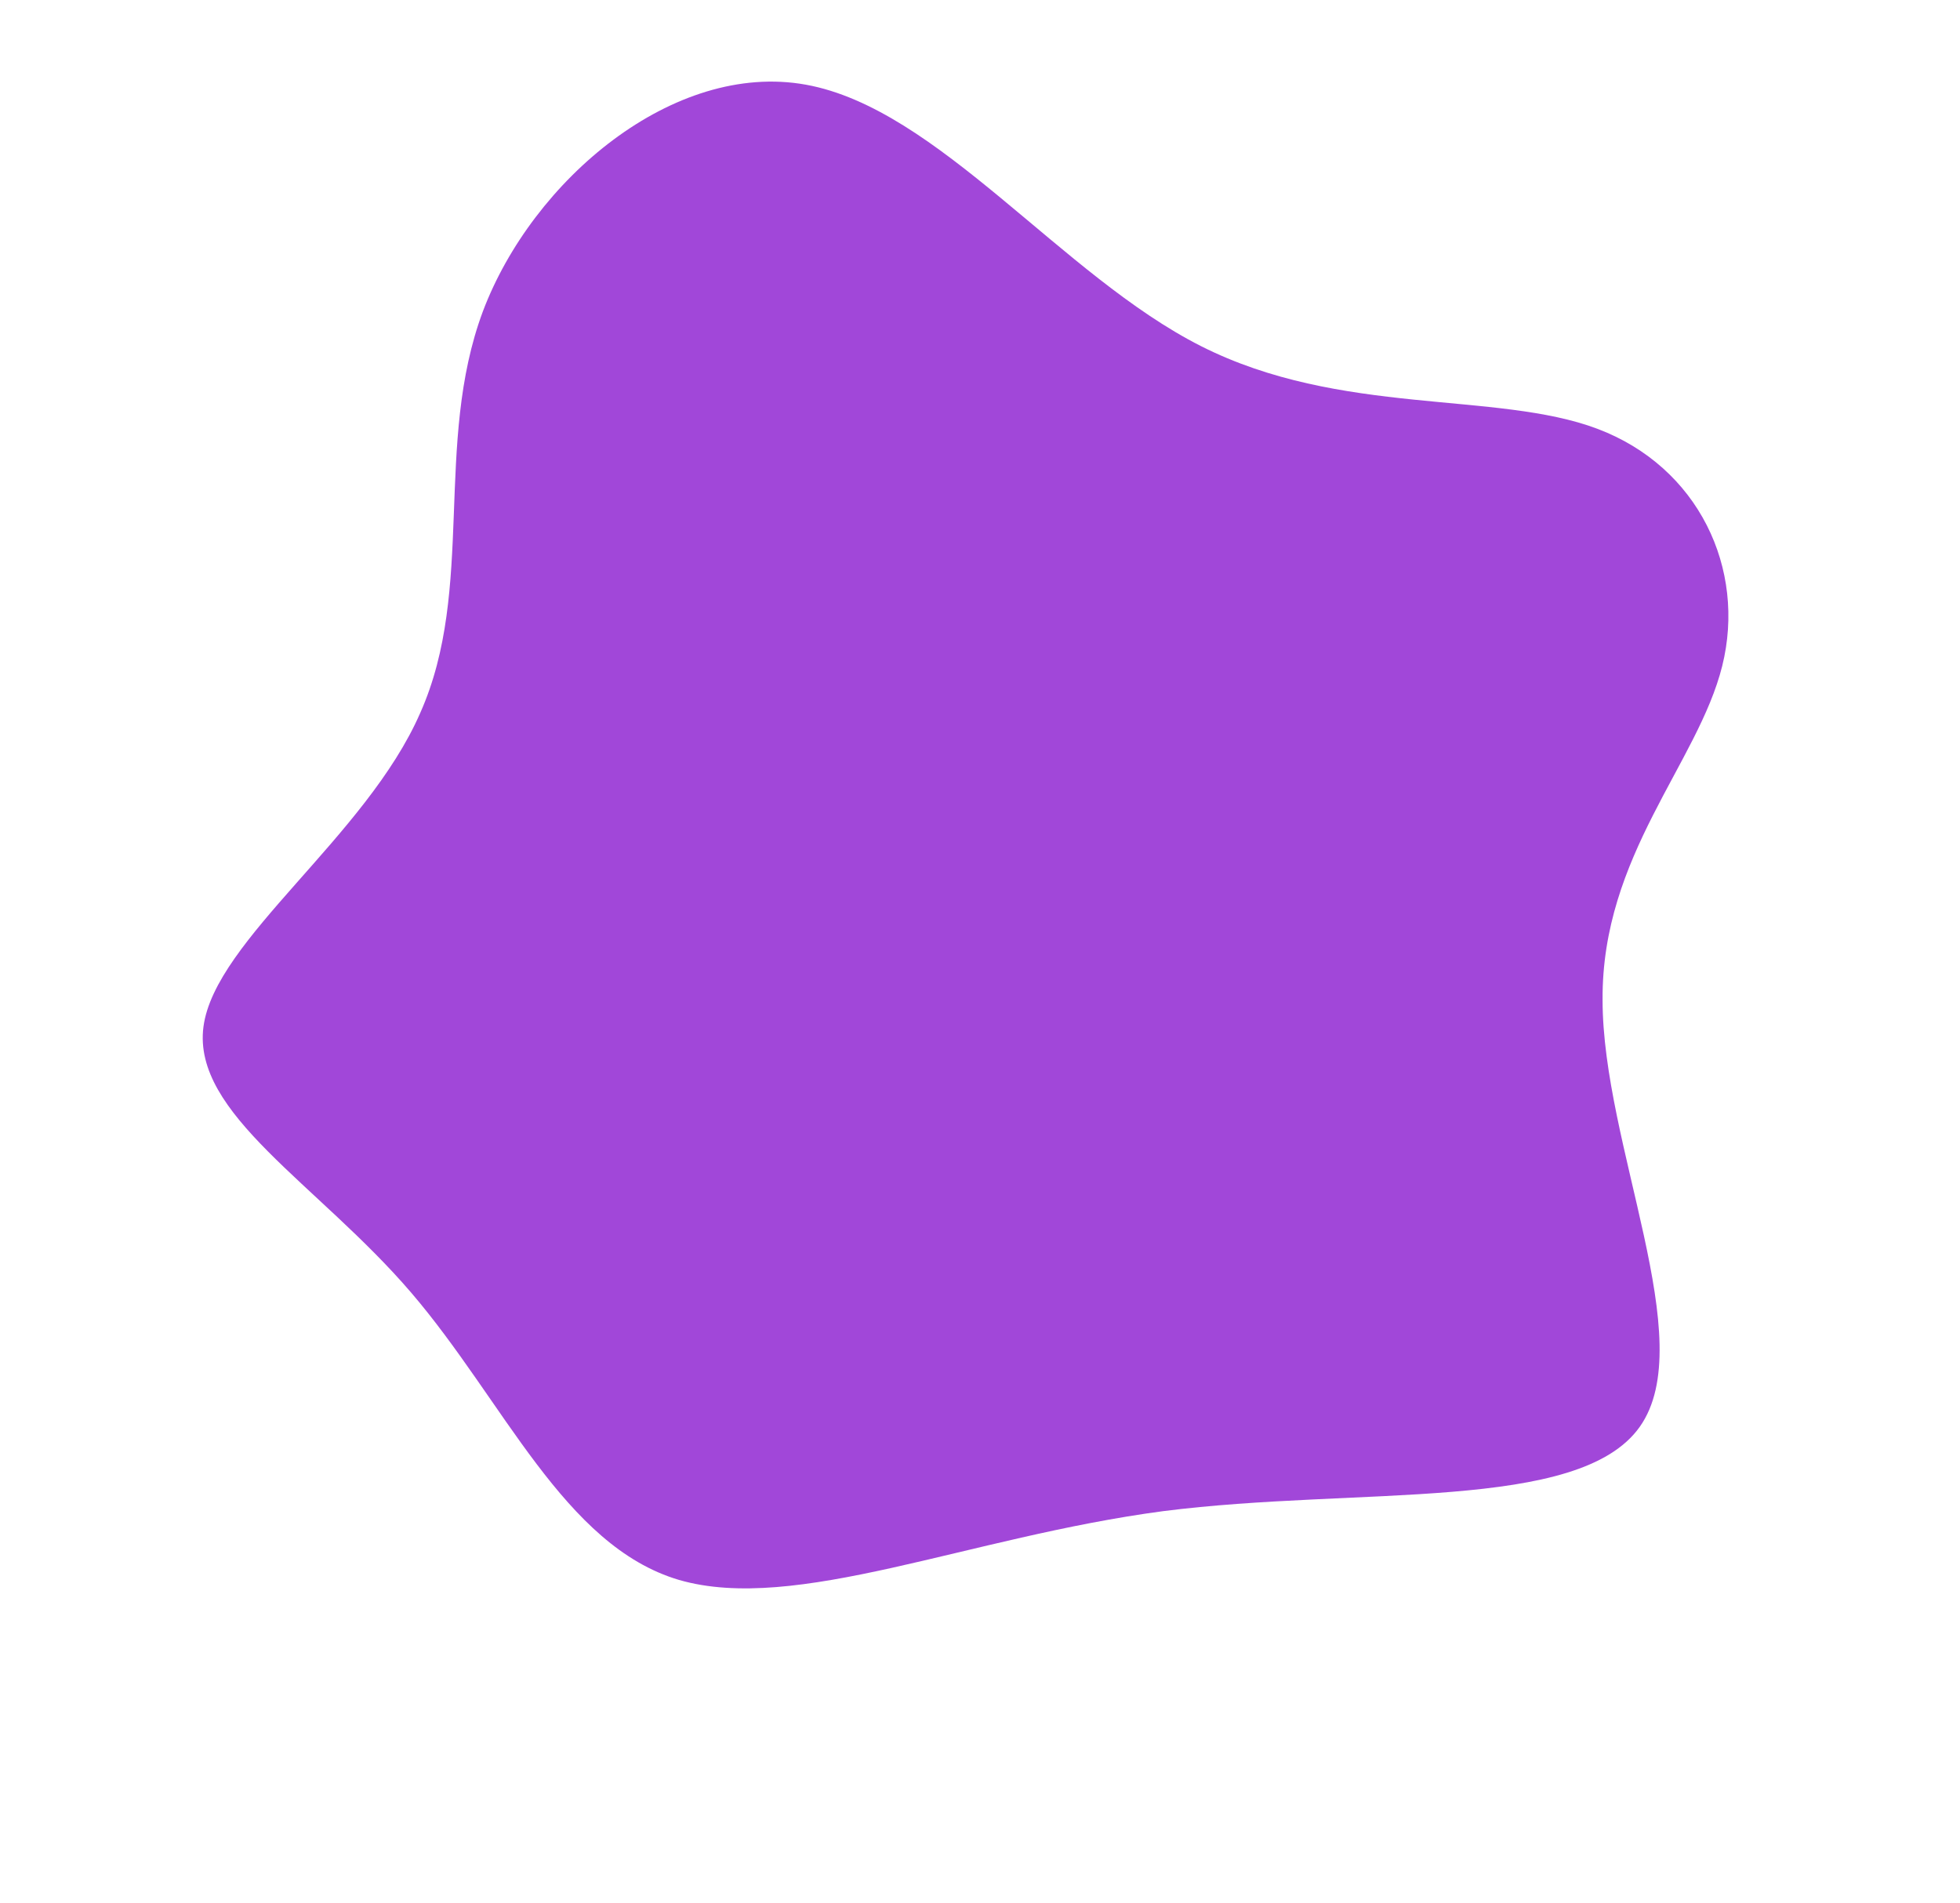 <svg width="1034" height="1004" viewBox="0 0 1034 1004" fill="none" xmlns="http://www.w3.org/2000/svg">
<g clip-path="url(#clip0_58_114)">
<path d="M633.624 182.592C707.229 219.782 789.36 206.074 842.711 226.188C896.062 246.301 921.324 300.088 908.548 351.336C895.772 402.584 844.958 451.294 845.441 527.326C845.35 604.046 897.129 707.401 865.039 752.649C832.948 797.898 716.756 783.962 613.598 797.114C510.555 810.806 419.74 851.195 358.235 833.398C297.419 815.453 265.796 738.784 216.744 681.652C167.691 624.52 101.325 587.465 107.332 541.62C113.338 495.775 193.212 441.383 221.704 376.041C250.885 310.55 228.685 234.111 254.756 164.214C280.943 94.856 355.401 32.04 425.17 44.676C494.938 57.312 560.018 145.401 633.624 182.592Z" fill="#A147D9"/>
</g>
<defs>
<clipPath id="clip0_58_114">
<rect width="896.301" height="943.165" fill="white" transform="matrix(0.968 -0.251 0.175 0.984 0.438 75.454)"/>
</clipPath>
</defs>
</svg>
